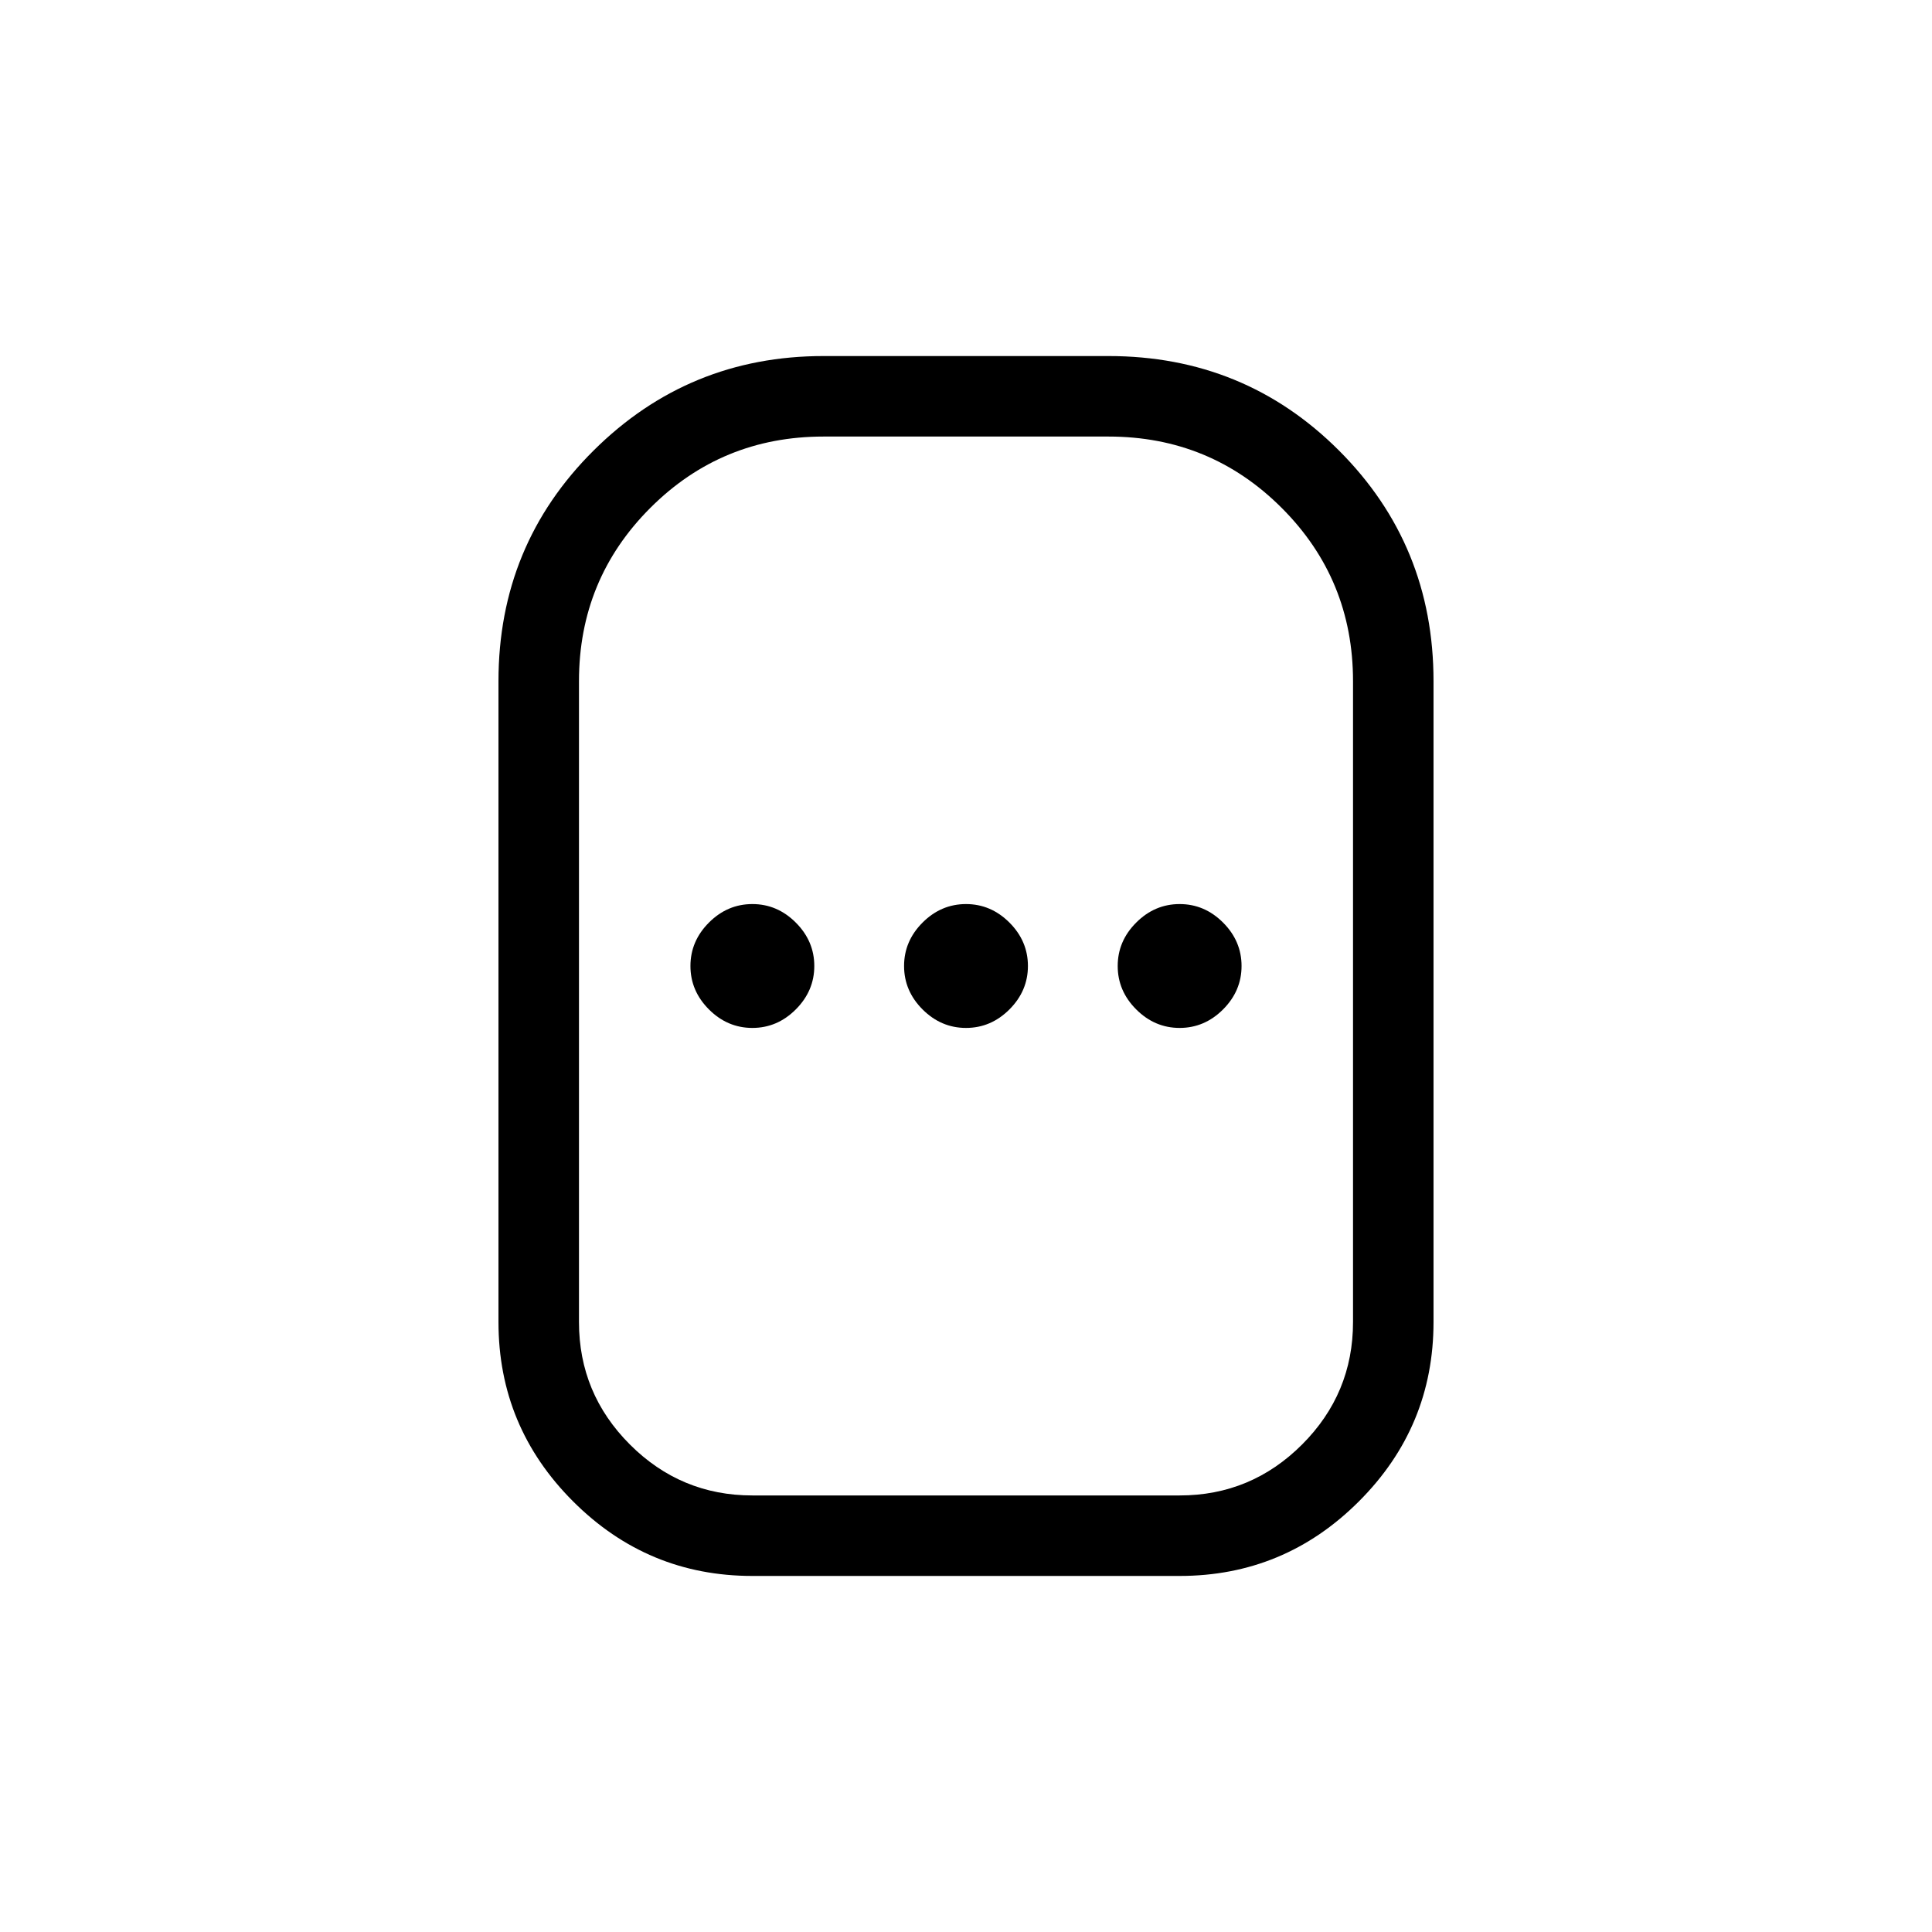 <svg xmlns="http://www.w3.org/2000/svg" height="24" viewBox="0 -960 960 960" width="24"><path d="M373.85-176.92q-52.04 0-89.1-37.06-37.06-37.06-37.06-89.1v-318.46q0-67.61 47.25-114.58 47.25-46.96 114.29-46.96h141.54q67.61 0 114.58 46.96 46.96 46.97 46.96 114.58v318.46q0 52.04-37.06 89.1-37.06 37.06-89.1 37.06h-212.3Zm0-40h212.3q35.54 0 60.85-25.31 25.31-25.31 25.31-60.85v-318.46q0-50.64-35.45-86.09t-86.09-35.45H409.23q-50.64 0-86.09 35.45t-35.45 86.09v318.46q0 35.54 25.31 60.85 25.31 25.31 60.85 25.31Zm0-232.31q12.38 0 21.57-9.19 9.2-9.2 9.2-21.58 0-12.38-9.2-21.58-9.19-9.19-21.57-9.19-12.39 0-21.58 9.19-9.19 9.2-9.19 21.58 0 12.38 9.19 21.58 9.19 9.19 21.58 9.19Zm106.15 0q12.38 0 21.58-9.19 9.19-9.2 9.19-21.58 0-12.38-9.19-21.58-9.2-9.19-21.58-9.19-12.38 0-21.58 9.19-9.19 9.2-9.19 21.58 0 12.38 9.19 21.58 9.2 9.19 21.58 9.19Zm106.15 0q12.39 0 21.58-9.19 9.19-9.2 9.19-21.58 0-12.38-9.19-21.58-9.19-9.19-21.58-9.19-12.38 0-21.57 9.19-9.2 9.2-9.2 21.58 0 12.38 9.2 21.58 9.19 9.19 21.57 9.19ZM480-480Z"/></svg>